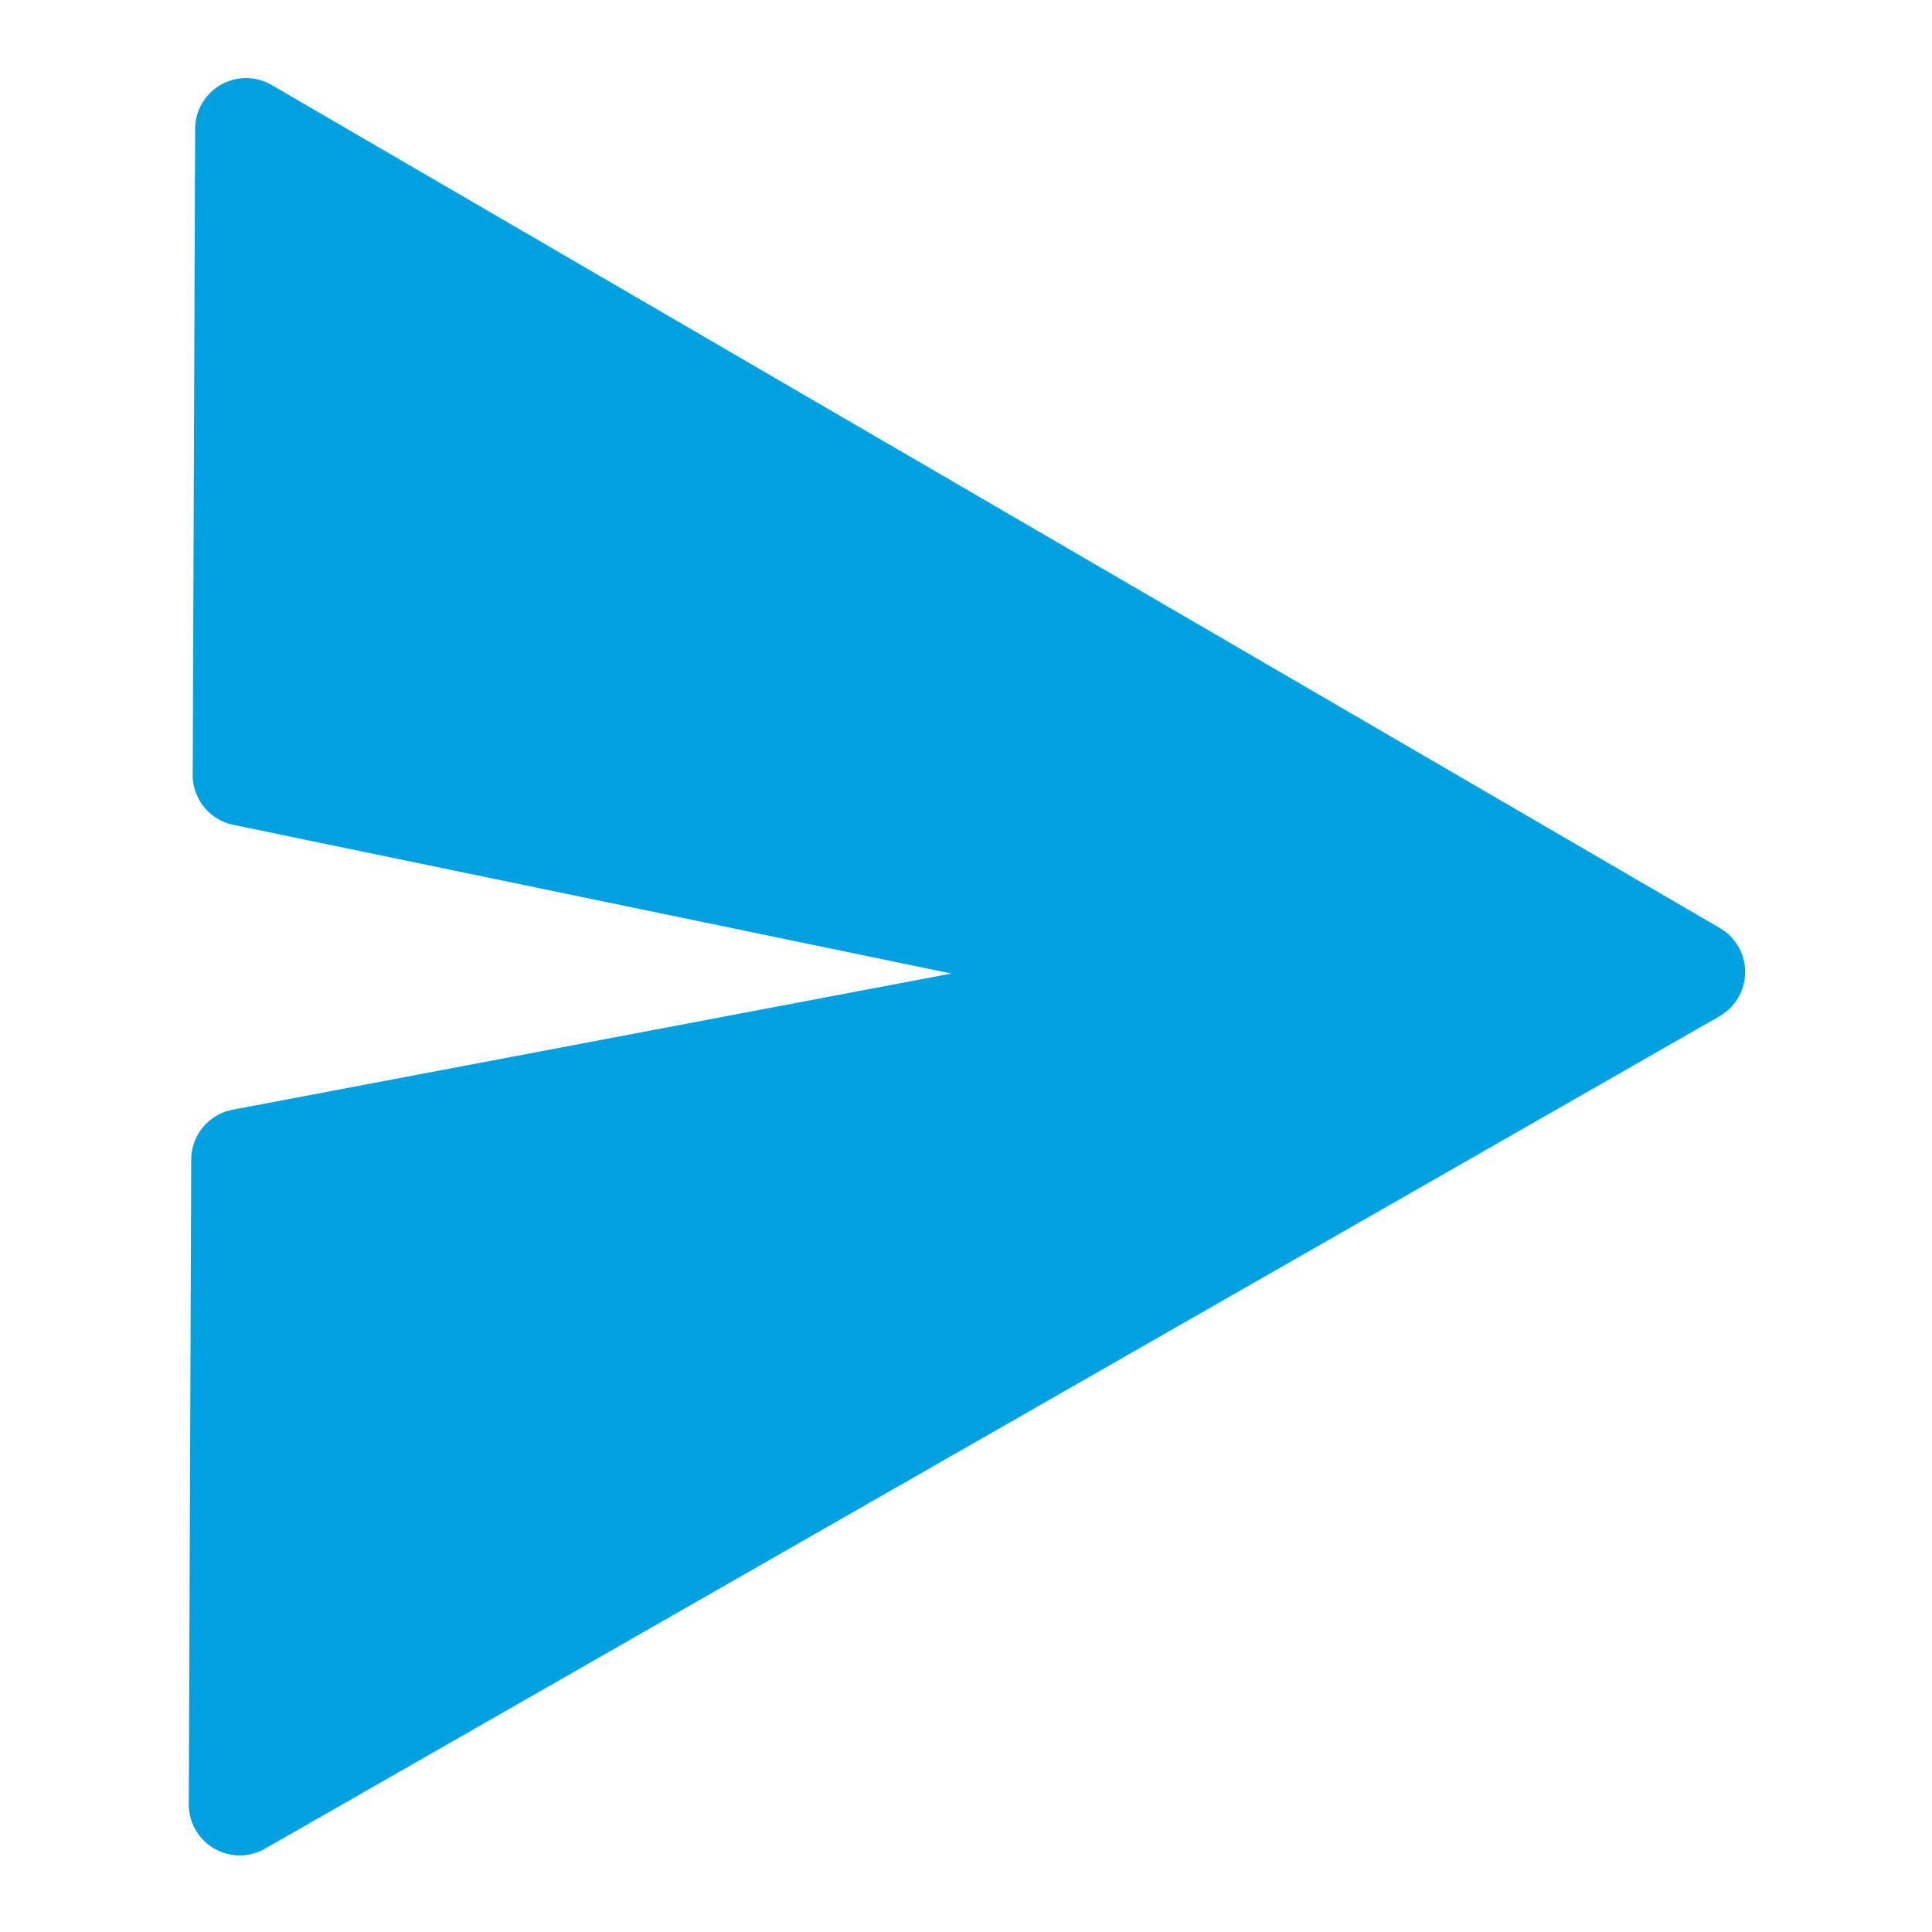<svg id="Layer_1" data-name="Layer 1" xmlns="http://www.w3.org/2000/svg" viewBox="0 0 500 500"><defs><style>.cls-1{fill:#00a1e1;}</style></defs><title>Artboard 31</title><path class="cls-1" d="M246.22,251.95l-186,35.24a13.18,13.18,0,0,0-10.73,12.9l-.63,166.85A13.18,13.18,0,0,0,68.6,478.43l188.18-107.7L445,263a13.18,13.18,0,0,0,.09-22.83L257.68,131.07,70.31,22A13.18,13.18,0,0,0,50.5,33.3l-.63,167.17a13.18,13.18,0,0,0,10.51,13Z"/></svg>